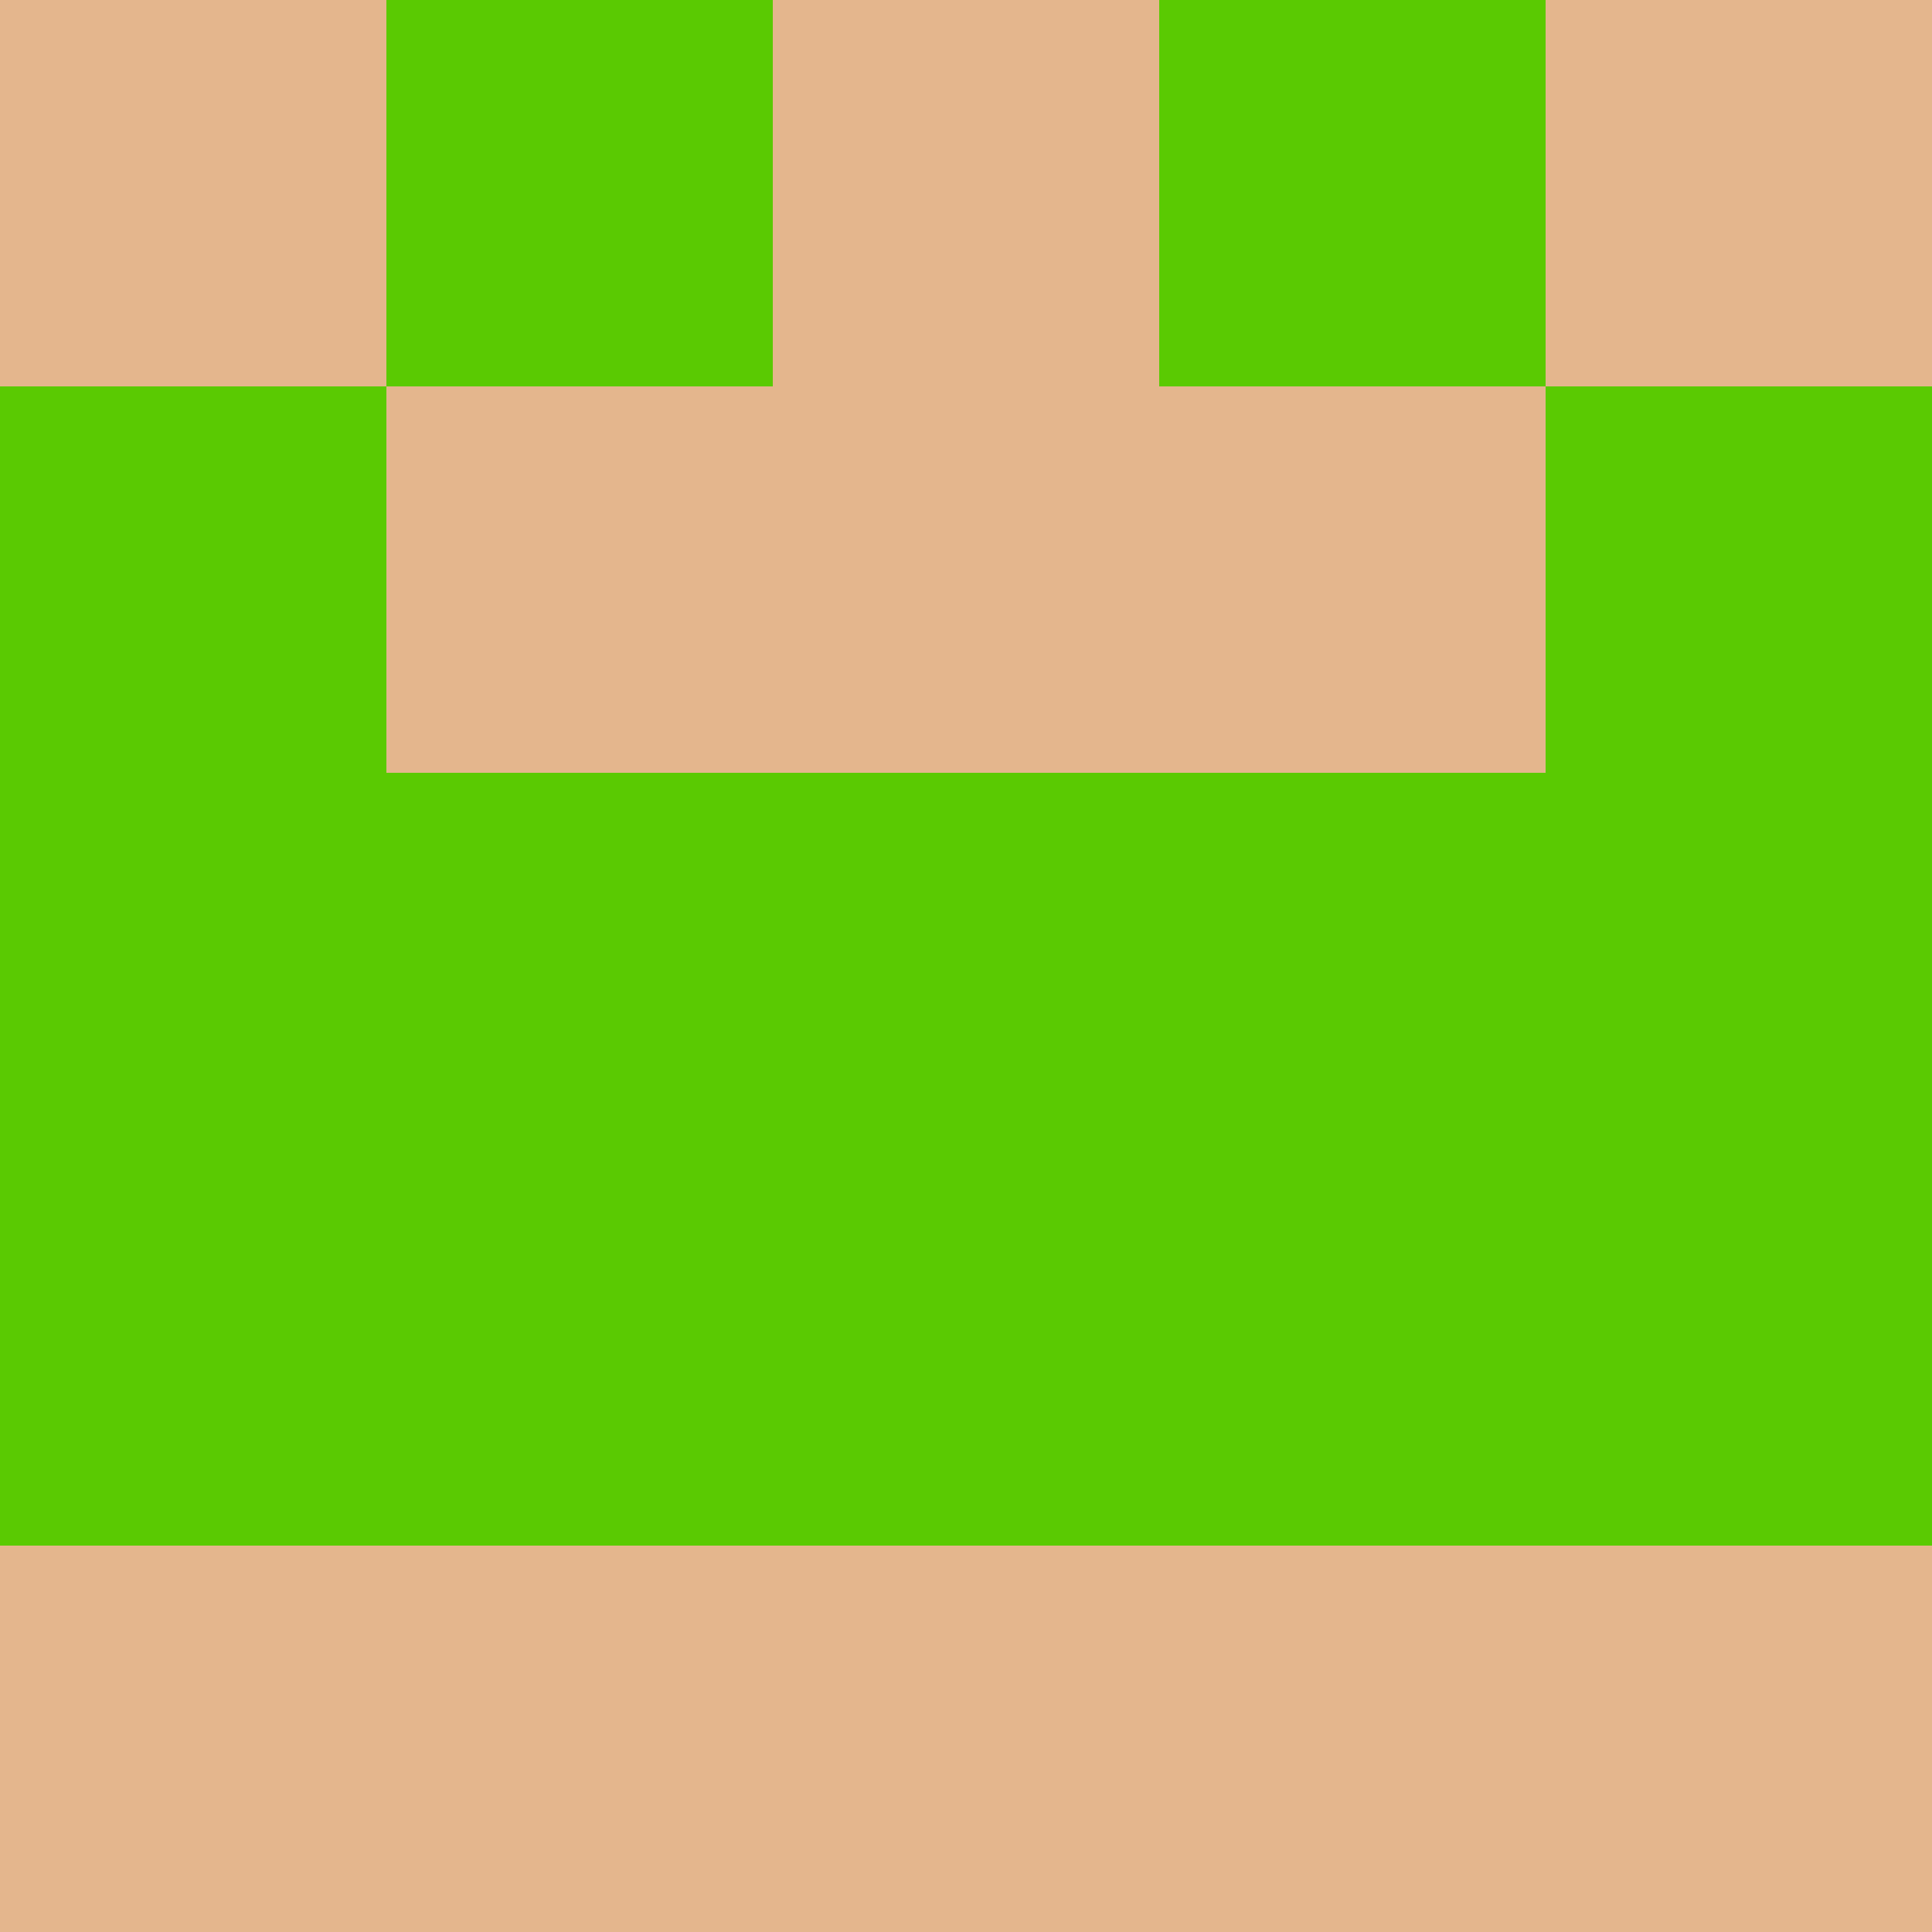 <?xml version="1.0" encoding="utf-8"?>
<!DOCTYPE svg PUBLIC "-//W3C//DTD SVG 20010904//EN"
        "http://www.w3.org/TR/2001/REC-SVG-20010904/DTD/svg10.dtd">

<svg width="400" height="400" viewBox="0 0 5 5"
    xmlns="http://www.w3.org/2000/svg"
    xmlns:xlink="http://www.w3.org/1999/xlink">
            <rect x="0" y="0" width="1" height="1" fill="#E4B68D" />
        <rect x="0" y="1" width="1" height="1" fill="#5ACA02" />
        <rect x="0" y="2" width="1" height="1" fill="#5ACA02" />
        <rect x="0" y="3" width="1" height="1" fill="#5ACA02" />
        <rect x="0" y="4" width="1" height="1" fill="#E4B68D" />
                <rect x="1" y="0" width="1" height="1" fill="#5ACA02" />
        <rect x="1" y="1" width="1" height="1" fill="#E4B68D" />
        <rect x="1" y="2" width="1" height="1" fill="#5ACA02" />
        <rect x="1" y="3" width="1" height="1" fill="#5ACA02" />
        <rect x="1" y="4" width="1" height="1" fill="#E4B68D" />
                <rect x="2" y="0" width="1" height="1" fill="#E4B68D" />
        <rect x="2" y="1" width="1" height="1" fill="#E4B68D" />
        <rect x="2" y="2" width="1" height="1" fill="#5ACA02" />
        <rect x="2" y="3" width="1" height="1" fill="#5ACA02" />
        <rect x="2" y="4" width="1" height="1" fill="#E4B68D" />
                <rect x="3" y="0" width="1" height="1" fill="#5ACA02" />
        <rect x="3" y="1" width="1" height="1" fill="#E4B68D" />
        <rect x="3" y="2" width="1" height="1" fill="#5ACA02" />
        <rect x="3" y="3" width="1" height="1" fill="#5ACA02" />
        <rect x="3" y="4" width="1" height="1" fill="#E4B68D" />
                <rect x="4" y="0" width="1" height="1" fill="#E4B68D" />
        <rect x="4" y="1" width="1" height="1" fill="#5ACA02" />
        <rect x="4" y="2" width="1" height="1" fill="#5ACA02" />
        <rect x="4" y="3" width="1" height="1" fill="#5ACA02" />
        <rect x="4" y="4" width="1" height="1" fill="#E4B68D" />
        
</svg>



